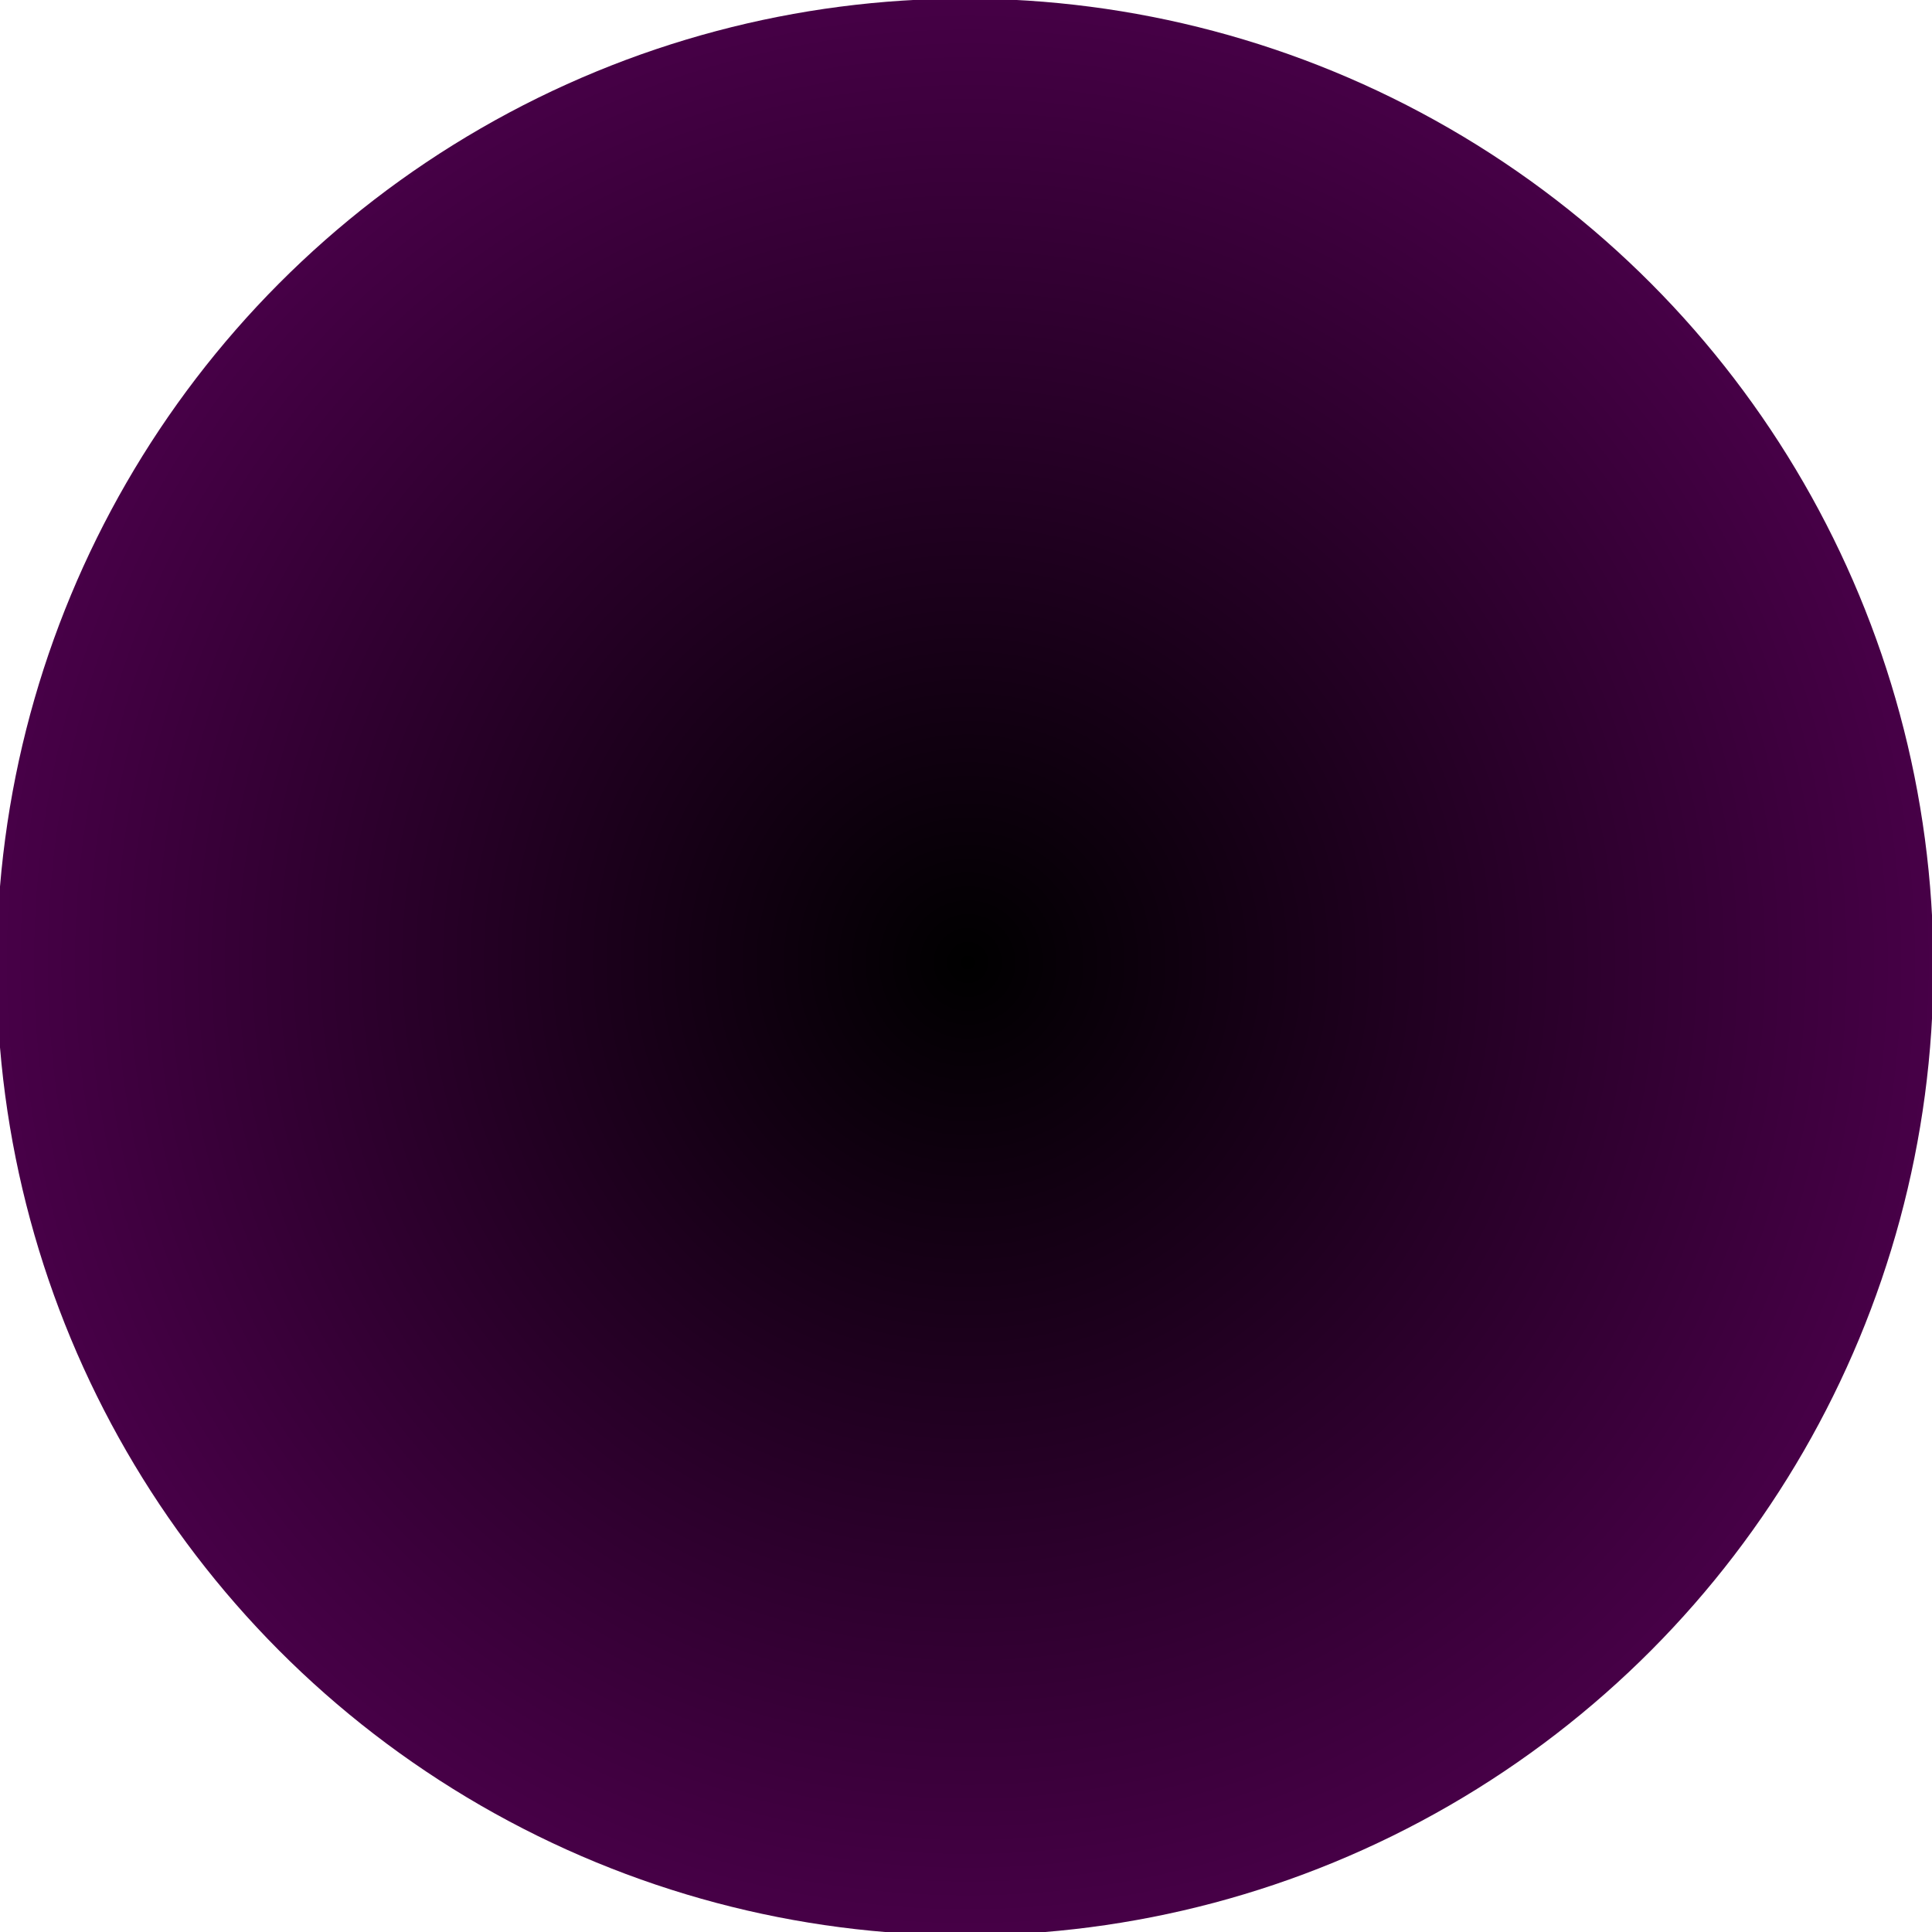 <?xml version="1.0" encoding="UTF-8" standalone="no"?>
<!-- Created with Inkscape (http://www.inkscape.org/) -->

<svg
   xmlns:dc="http://purl.org/dc/elements/1.1/"
   xmlns:cc="http://creativecommons.org/ns#"
   xmlns:rdf="http://www.w3.org/1999/02/22-rdf-syntax-ns#"
   xmlns:svg="http://www.w3.org/2000/svg"
   xmlns="http://www.w3.org/2000/svg"
   xmlns:xlink="http://www.w3.org/1999/xlink"
   xmlns:sodipodi="http://sodipodi.sourceforge.net/DTD/sodipodi-0.dtd"
   xmlns:inkscape="http://www.inkscape.org/namespaces/inkscape"
   width="40"
   height="40"
   viewBox="0 0 40 40"
   id="svg2"
   version="1.1"
   inkscape:version="0.91 r13725"
   sodipodi:docname="black_hole.svg"
   inkscape:export-filename="/Users/kyle/Development/workspace/BaconGameJam10/core/assets/black_hole.png"
   inkscape:export-xdpi="90"
   inkscape:export-ydpi="90">
  <defs
     id="defs4">
    <linearGradient
       inkscape:collect="always"
       id="linearGradient8563">
      <stop
         style="stop-color:#000000;stop-opacity:1;"
         offset="0"
         id="stop8565" />
      <stop
         style="stop-color:#800080;stop-opacity:1"
         offset="1"
         id="stop8567" />
    </linearGradient>
    <filter
       inkscape:label="Swirl"
       inkscape:menu="Distort"
       inkscape:menu-tooltip="Paint objects with a transparent turbulence which wraps around color edges"
       height="1.4"
       width="1.4"
       y="-0.2"
       x="-0.2"
       style="color-interpolation-filters:sRGB"
       id="filter8170">
      <feGaussianBlur
         stdDeviation="5"
         in="SourceAlpha"
         result="result1"
         id="feGaussianBlur8172" />
      <feComposite
         operator="arithmetic"
         k2="3.2"
         k1="-1"
         k4="-2"
         result="result3"
         in2="result1"
         id="feComposite8174"
         k3="0" />
      <feColorMatrix
         values="1 0 0 0 0 0 1 0 0 0 0 0 1 0 0 0 0 0 10 0 "
         result="result2"
         id="feColorMatrix8176" />
      <feComposite
         result="fbSourceGraphic"
         in="SourceGraphic"
         operator="out"
         in2="result2"
         id="feComposite8178" />
      <feBlend
         mode="multiply"
         in="result1"
         in2="fbSourceGraphic"
         result="result91"
         id="feBlend8180" />
      <feBlend
         mode="screen"
         in="fbSourceGraphic"
         in2="result91"
         id="feBlend8182"
         result="fbSourceGraphic" />
      <feColorMatrix
         result="fbSourceGraphicAlpha"
         in="fbSourceGraphic"
         values="0 0 0 -1 0 0 0 0 -1 0 0 0 0 -1 0 0 0 0 1 0"
         id="feColorMatrix8226" />
      <feGaussianBlur
         id="feGaussianBlur8228"
         stdDeviation="3"
         result="result10"
         in="fbSourceGraphic" />
      <feBlend
         id="feBlend8230"
         in2="result10"
         mode="normal"
         in="result10"
         result="fbSourceGraphic" />
      <feGaussianBlur
         id="feGaussianBlur8232"
         stdDeviation="3"
         result="result8"
         in="fbSourceGraphic" />
      <feTurbulence
         id="feTurbulence8234"
         seed="0"
         result="result7"
         type="fractalNoise"
         numOctaves="1"
         baseFrequency="0.2" />
      <feComposite
         id="feComposite8236"
         in2="result8"
         result="result6"
         operator="in"
         in="result8" />
      <feDisplacementMap
         id="feDisplacementMap8238"
         in2="result6"
         in="result7"
         xChannelSelector="R"
         yChannelSelector="G"
         scale="50"
         result="result4" />
      <feComposite
         id="feComposite8240"
         in2="result4"
         result="result2"
         operator="arithmetic"
         in="result8"
         k1="1"
         k3="1"
         k2="0"
         k4="0" />
      <feComposite
         id="feComposite8242"
         in2="result2"
         result="fbSourceGraphic"
         in="fbSourceGraphic"
         operator="in" />
      <feDisplacementMap
         id="feDisplacementMap8244"
         in2="result4"
         yChannelSelector="G"
         scale="50"
         xChannelSelector="R" />
    </filter>
    <filter
       inkscape:label="Swirl"
       inkscape:menu="Distort"
       inkscape:menu-tooltip="Paint objects with a transparent turbulence which wraps around color edges"
       height="1.4"
       y="-0.2"
       width="1.4"
       x="-0.2"
       style="color-interpolation-filters:sRGB;"
       id="filter8455">
      <feGaussianBlur
         stdDeviation="3"
         result="result10"
         id="feGaussianBlur8457" />
      <feBlend
         in2="result10"
         mode="normal"
         in="result10"
         result="fbSourceGraphic"
         id="feBlend8459" />
      <feGaussianBlur
         stdDeviation="3"
         result="result8"
         in="fbSourceGraphic"
         id="feGaussianBlur8461" />
      <feTurbulence
         seed="0"
         result="result7"
         type="fractalNoise"
         numOctaves="1"
         baseFrequency="0.2"
         id="feTurbulence8463" />
      <feComposite
         in2="result8"
         result="result6"
         operator="in"
         in="result8"
         id="feComposite8465" />
      <feDisplacementMap
         in2="result6"
         in="result7"
         xChannelSelector="R"
         yChannelSelector="G"
         scale="50"
         result="result4"
         id="feDisplacementMap8467" />
      <feComposite
         in2="result4"
         result="result2"
         operator="arithmetic"
         in="result8"
         k1="1"
         k3="1"
         id="feComposite8469" />
      <feComposite
         in2="result2"
         result="fbSourceGraphic"
         in="fbSourceGraphic"
         operator="in"
         id="feComposite8471" />
      <feDisplacementMap
         in2="result4"
         yChannelSelector="G"
         scale="50"
         xChannelSelector="R"
         id="feDisplacementMap8473" />
    </filter>
    <radialGradient
       inkscape:collect="always"
       xlink:href="#linearGradient8563"
       id="radialGradient8569"
       cx="175.98"
       cy="450.668"
       fx="175.98"
       fy="450.668"
       r="20.049"
       gradientUnits="userSpaceOnUse"
       gradientTransform="matrix(1.802,5.1622893e-6,-8.4989344e-7,1.827,-141.08,-372.795)" />
  </defs>
  <sodipodi:namedview
     id="base"
     pagecolor="#ffffff"
     bordercolor="#666666"
     borderopacity="1.0"
     inkscape:pageopacity="0.0"
     inkscape:pageshadow="2"
     inkscape:zoom="22.37"
     inkscape:cx="30.133484"
     inkscape:cy="16.404819"
     inkscape:document-units="px"
     inkscape:current-layer="layer1"
     showgrid="false"
     inkscape:snap-object-midpoints="true"
     inkscape:window-width="1916"
     inkscape:window-height="1155"
     inkscape:window-x="4"
     inkscape:window-y="1"
     inkscape:window-maximized="1"
     units="px"
     fit-margin-top="0"
     fit-margin-left="0"
     fit-margin-right="0"
     fit-margin-bottom="0"
     showguides="true"
     inkscape:guide-bbox="true">
    <sodipodi:guide
       position="-8.125,19.98"
       orientation="0,1"
       id="guide8343" />
    <sodipodi:guide
       position="19.98,19.98"
       orientation="1,0"
       id="guide8345" />
  </sodipodi:namedview>
  <g
     inkscape:label="Layer 1"
     inkscape:groupmode="layer"
     id="layer1"
     transform="translate(-156,-430.648)">
    <circle
       style="fill:url(#radialGradient8569);fill-opacity:1;stroke:none;stroke-width:1;stroke-linecap:butt;stroke-miterlimit:4;stroke-dasharray:none;stroke-opacity:1"
       id="path8475"
       cx="175.98"
       cy="450.668"
       r="20.049" />
  </g>
</svg>
